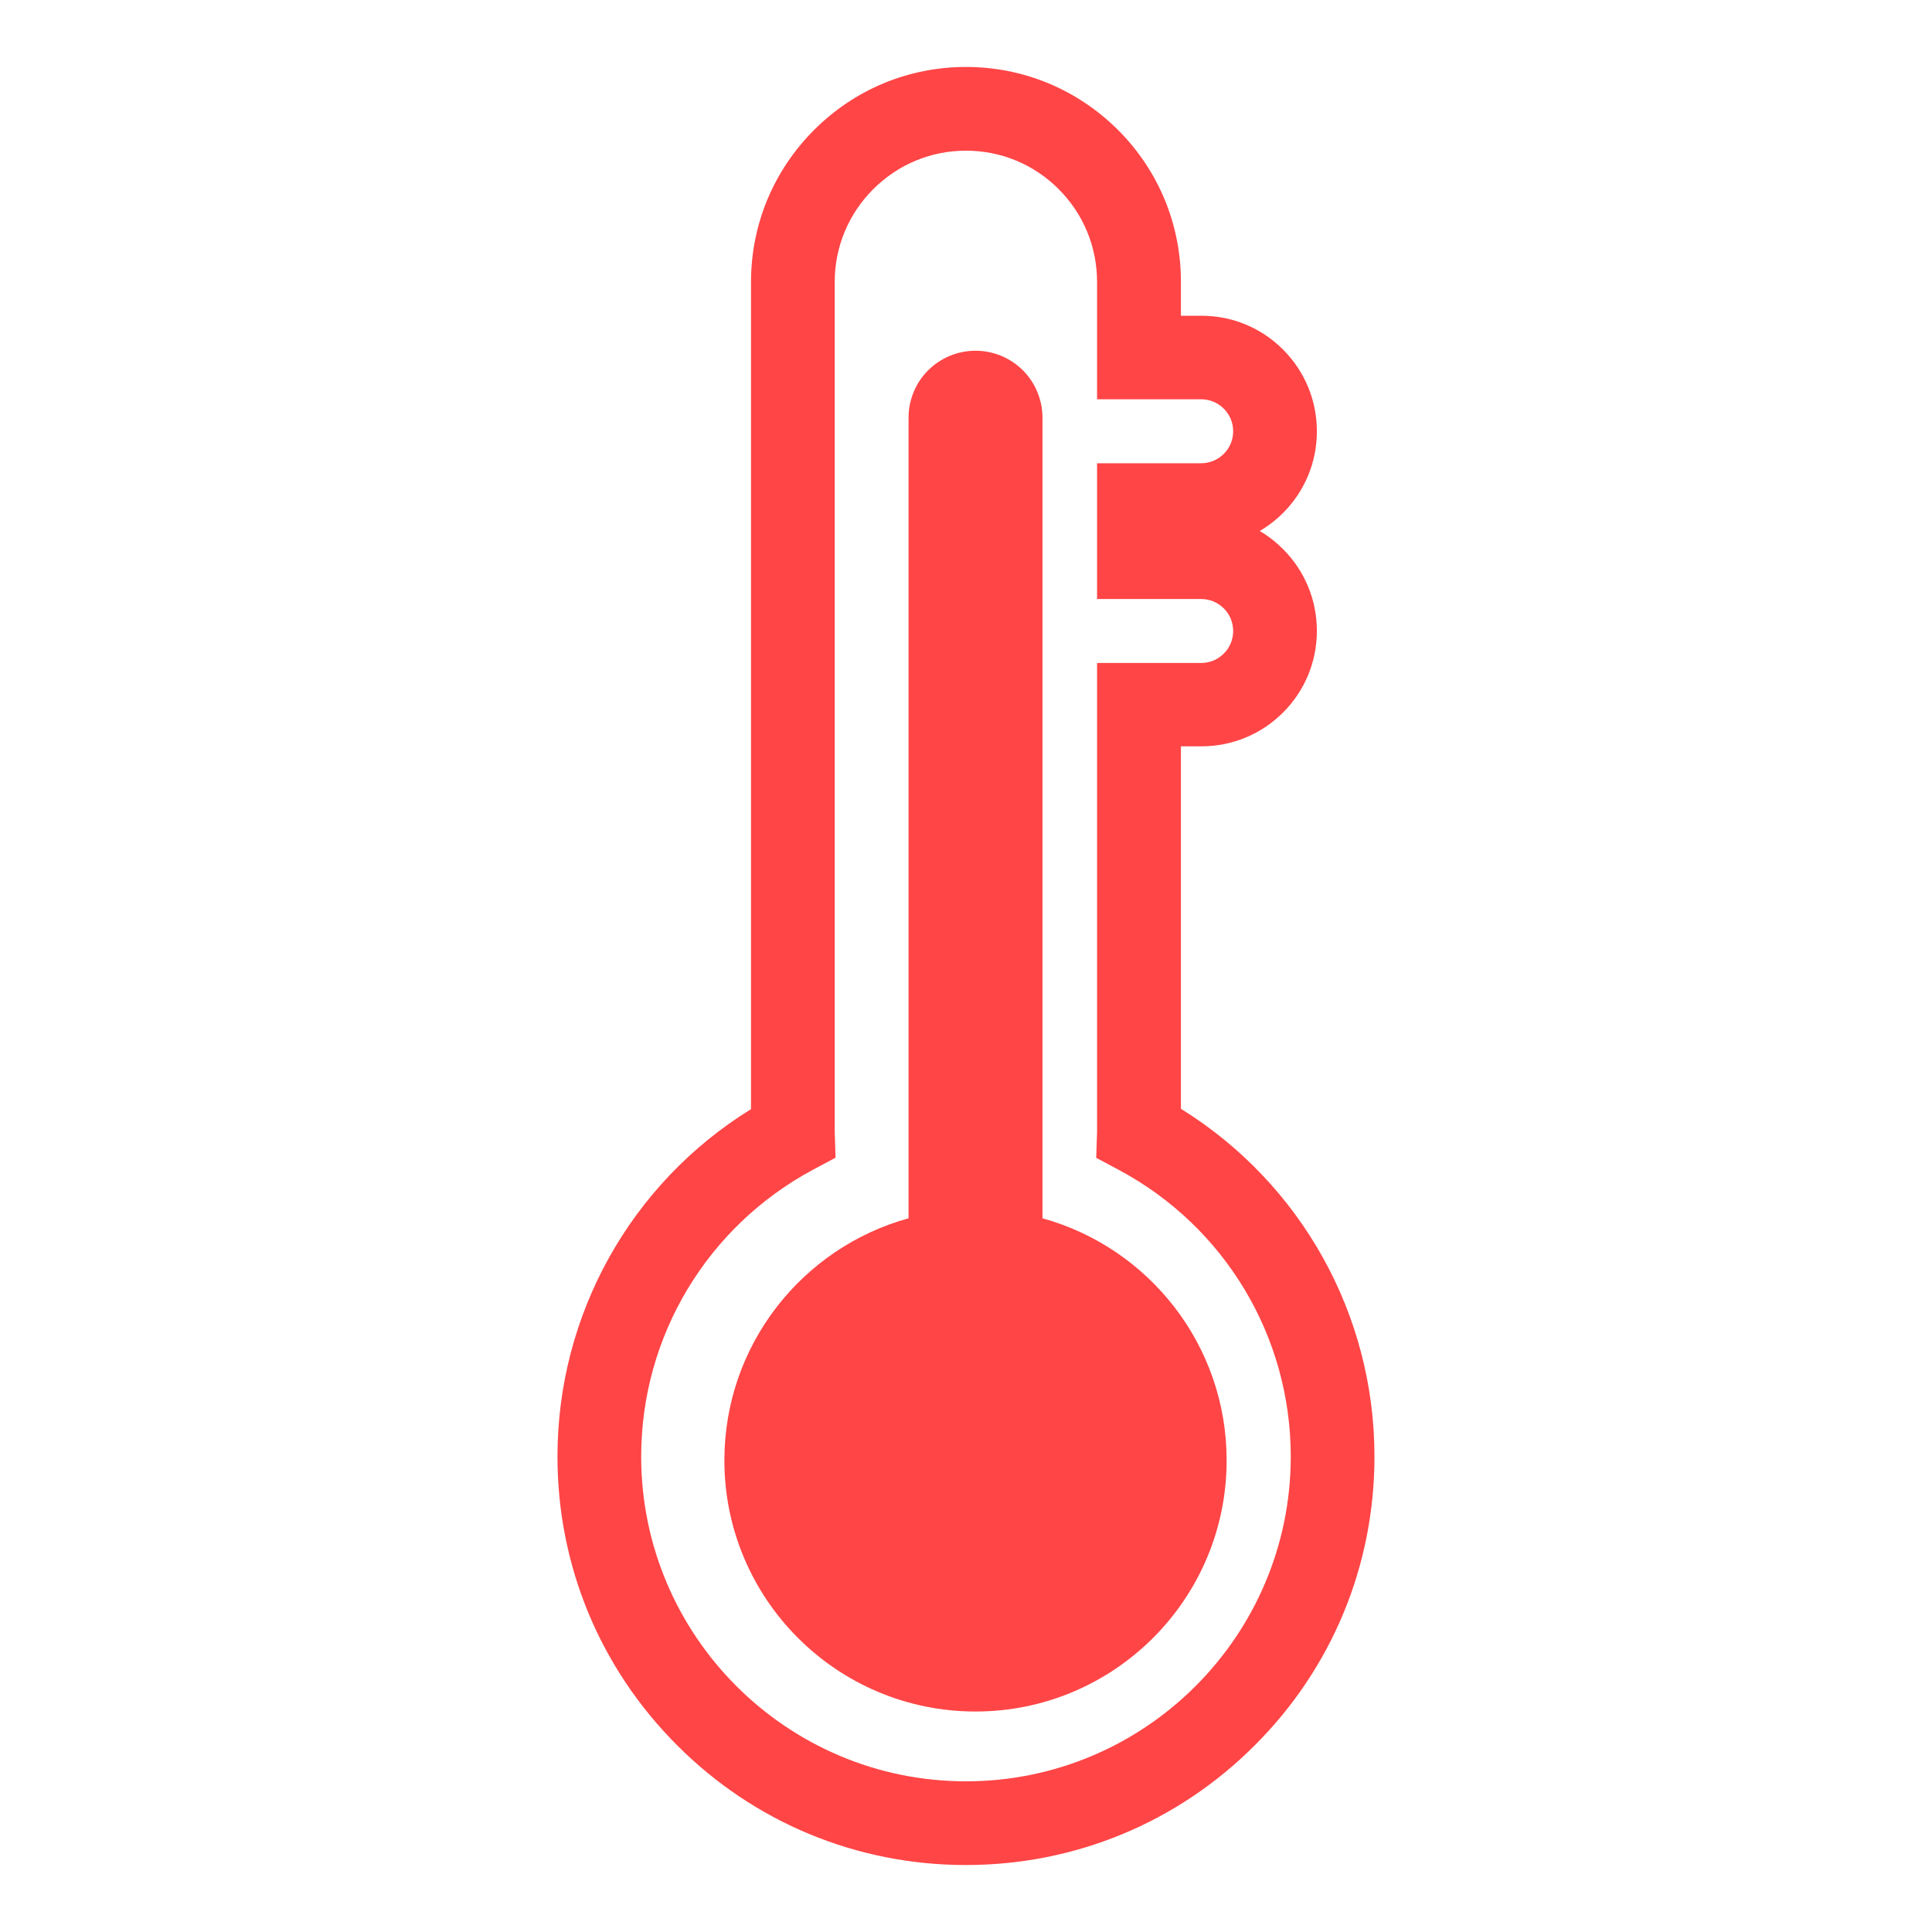 <?xml version="1.0" standalone="no"?><!DOCTYPE svg PUBLIC "-//W3C//DTD SVG 1.1//EN" "http://www.w3.org/Graphics/SVG/1.1/DTD/svg11.dtd"><svg t="1716469672014" class="icon" viewBox="0 0 1024 1024" version="1.1" xmlns="http://www.w3.org/2000/svg" p-id="30708" xmlns:xlink="http://www.w3.org/1999/xlink" width="200" height="200"><path d="M511.984 988.506c-57.855 0-112.25-22.539-153.068-63.445-40.907-40.907-63.445-95.212-63.445-153.068 0-75.425 38.955-144.815 102.577-184.125v-438.35c0-30.436 11.89-59.009 33.364-80.571 21.563-21.563 50.135-33.453 80.571-33.453s59.009 11.89 80.571 33.364c21.563 21.563 33.364 50.135 33.364 80.571v17.924h10.826c16.416 0 31.767 6.389 43.303 17.924s17.924 26.975 17.924 43.303c0 16.416-6.389 31.767-17.924 43.303-3.727 3.727-7.897 6.921-12.334 9.583 4.437 2.573 8.607 5.856 12.334 9.583 11.536 11.536 17.924 26.975 17.924 43.303 0 16.416-6.389 31.767-17.924 43.303s-26.975 17.924-43.303 17.924h-10.826v192.111c63.623 39.487 102.577 108.878 102.577 184.302 0 57.855-22.539 112.25-63.445 153.068-40.818 40.907-95.212 63.445-153.068 63.445z m0-908.645c-18.546 0-36.026 7.276-49.159 20.409-13.133 13.133-20.409 30.614-20.409 49.159V599.847l0.444 13.754-12.157 6.478c-55.992 30.17-90.864 88.291-90.864 151.914 0 94.946 77.199 172.146 172.146 172.146s172.146-77.199 172.146-172.146c0-63.623-34.873-121.744-90.953-151.825l-12.157-6.478 0.444-13.754V351.39h55.193c4.525 0 8.785-1.775 11.979-4.969 3.194-3.194 4.969-7.454 4.969-11.979s-1.775-8.785-4.969-11.979c-3.194-3.194-7.454-4.969-11.979-4.969h-55.193v-71.964h55.193c4.525 0 8.785-1.775 11.979-4.969 3.194-3.194 4.969-7.454 4.969-11.979s-1.775-8.785-4.969-11.979c-3.194-3.194-7.454-4.969-11.979-4.969h-55.193v-62.292c0-18.546-7.276-36.026-20.409-49.159-13.044-13.044-30.436-20.32-49.07-20.32z" fill="#FF4546" p-id="30709"></path><path d="M552.536 645.723c56.258 15.529 97.608 67.084 97.608 128.311 0 73.472-59.63 133.102-133.102 133.102s-133.102-59.63-133.102-133.102c0-61.227 41.35-112.782 97.608-128.311V221.393c0-9.406 3.727-18.457 10.382-25.112 6.655-6.655 15.706-10.382 25.112-10.382s18.457 3.727 25.112 10.382c6.655 6.655 10.382 15.706 10.382 25.112v424.33z" fill="#FF4546" p-id="30710"></path></svg>
